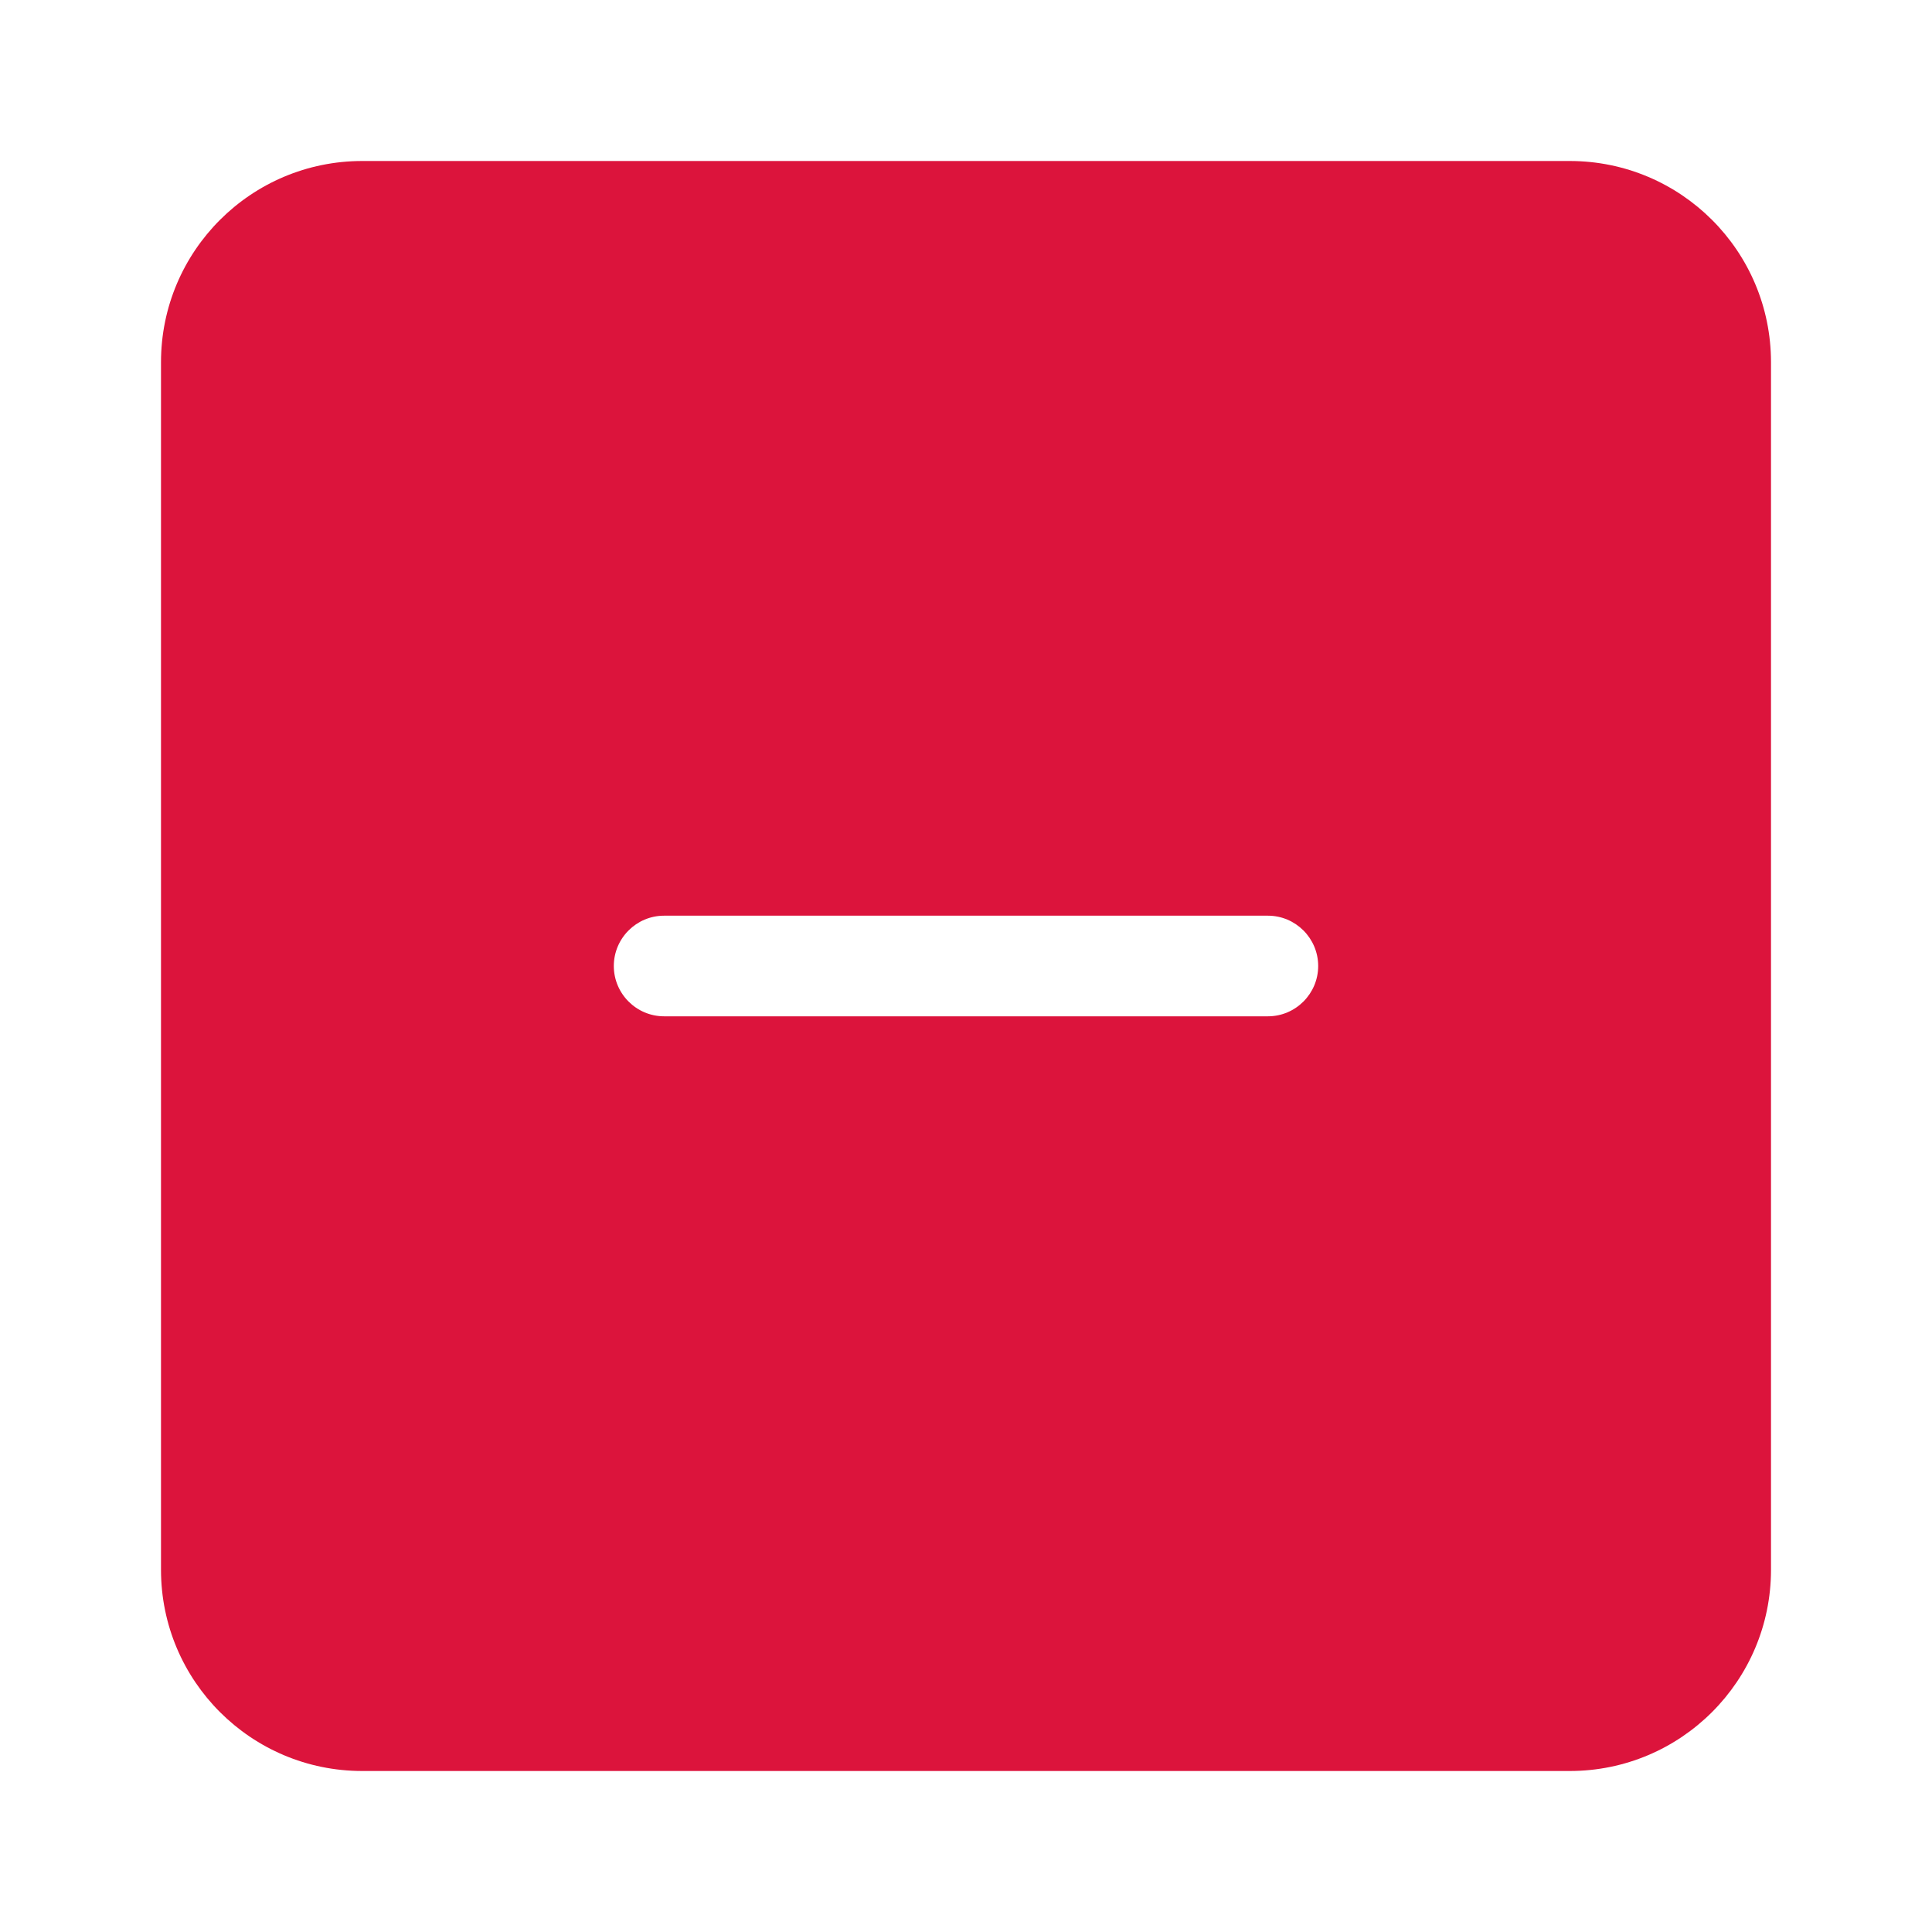 <!DOCTYPE svg PUBLIC "-//W3C//DTD SVG 1.1//EN" "http://www.w3.org/Graphics/SVG/1.1/DTD/svg11.dtd">
<!-- Uploaded to: SVG Repo, www.svgrepo.com, Transformed by: SVG Repo Mixer Tools -->
<svg width="100px" height="100px" viewBox="-3.2 -3.2 38.40 38.40" version="1.1" xmlns="http://www.w3.org/2000/svg" xmlns:xlink="http://www.w3.org/1999/xlink" xmlns:sketch="http://www.bohemiancoding.com/sketch/ns" fill="#000000" stroke="#000000">
<rect x="-3.2" y="-3.2" width="38.40" height="38.40" fill="#333333" stroke="none"/>
<g id="SVGRepo_bgCarrier" stroke-width="0">
<rect x="-3.2" y="-3.2" width="38.40" height="38.40" rx="0" fill="#ffffff" strokewidth="0"/>
</g>
<g id="SVGRepo_tracerCarrier" stroke-linecap="round" stroke-linejoin="round"/>
<g id="SVGRepo_iconCarrier"> <title>minus-square</title> <desc>Created with Sketch Beta.</desc> <defs> </defs> <g id="Page-1" stroke="none" stroke-width="1" fill="none" fill-rule="evenodd" sketch:type="MSPage"> <g id="Icon-Set-Filled" sketch:type="MSLayerGroup" transform="translate(-154, -1037)" fill="#DC143C"> <path d="M176,1054 L164,1054 C163.448,1054 163,1053.55 163,1053 C163,1052.45 163.448,1052 164,1052 L176,1052 C176.552,1052 177,1052.45 177,1053 C177,1053.55 176.552,1054 176,1054 L176,1054 Z M182,1037 L158,1037 C155.791,1037 154,1038.79 154,1041 L154,1065 C154,1067.21 155.791,1069 158,1069 L182,1069 C184.209,1069 186,1067.21 186,1065 L186,1041 C186,1038.79 184.209,1037 182,1037 L182,1037 Z" id="minus-square" sketch:type="MSShapeGroup"> </path> </g> </g> </g>
</svg>